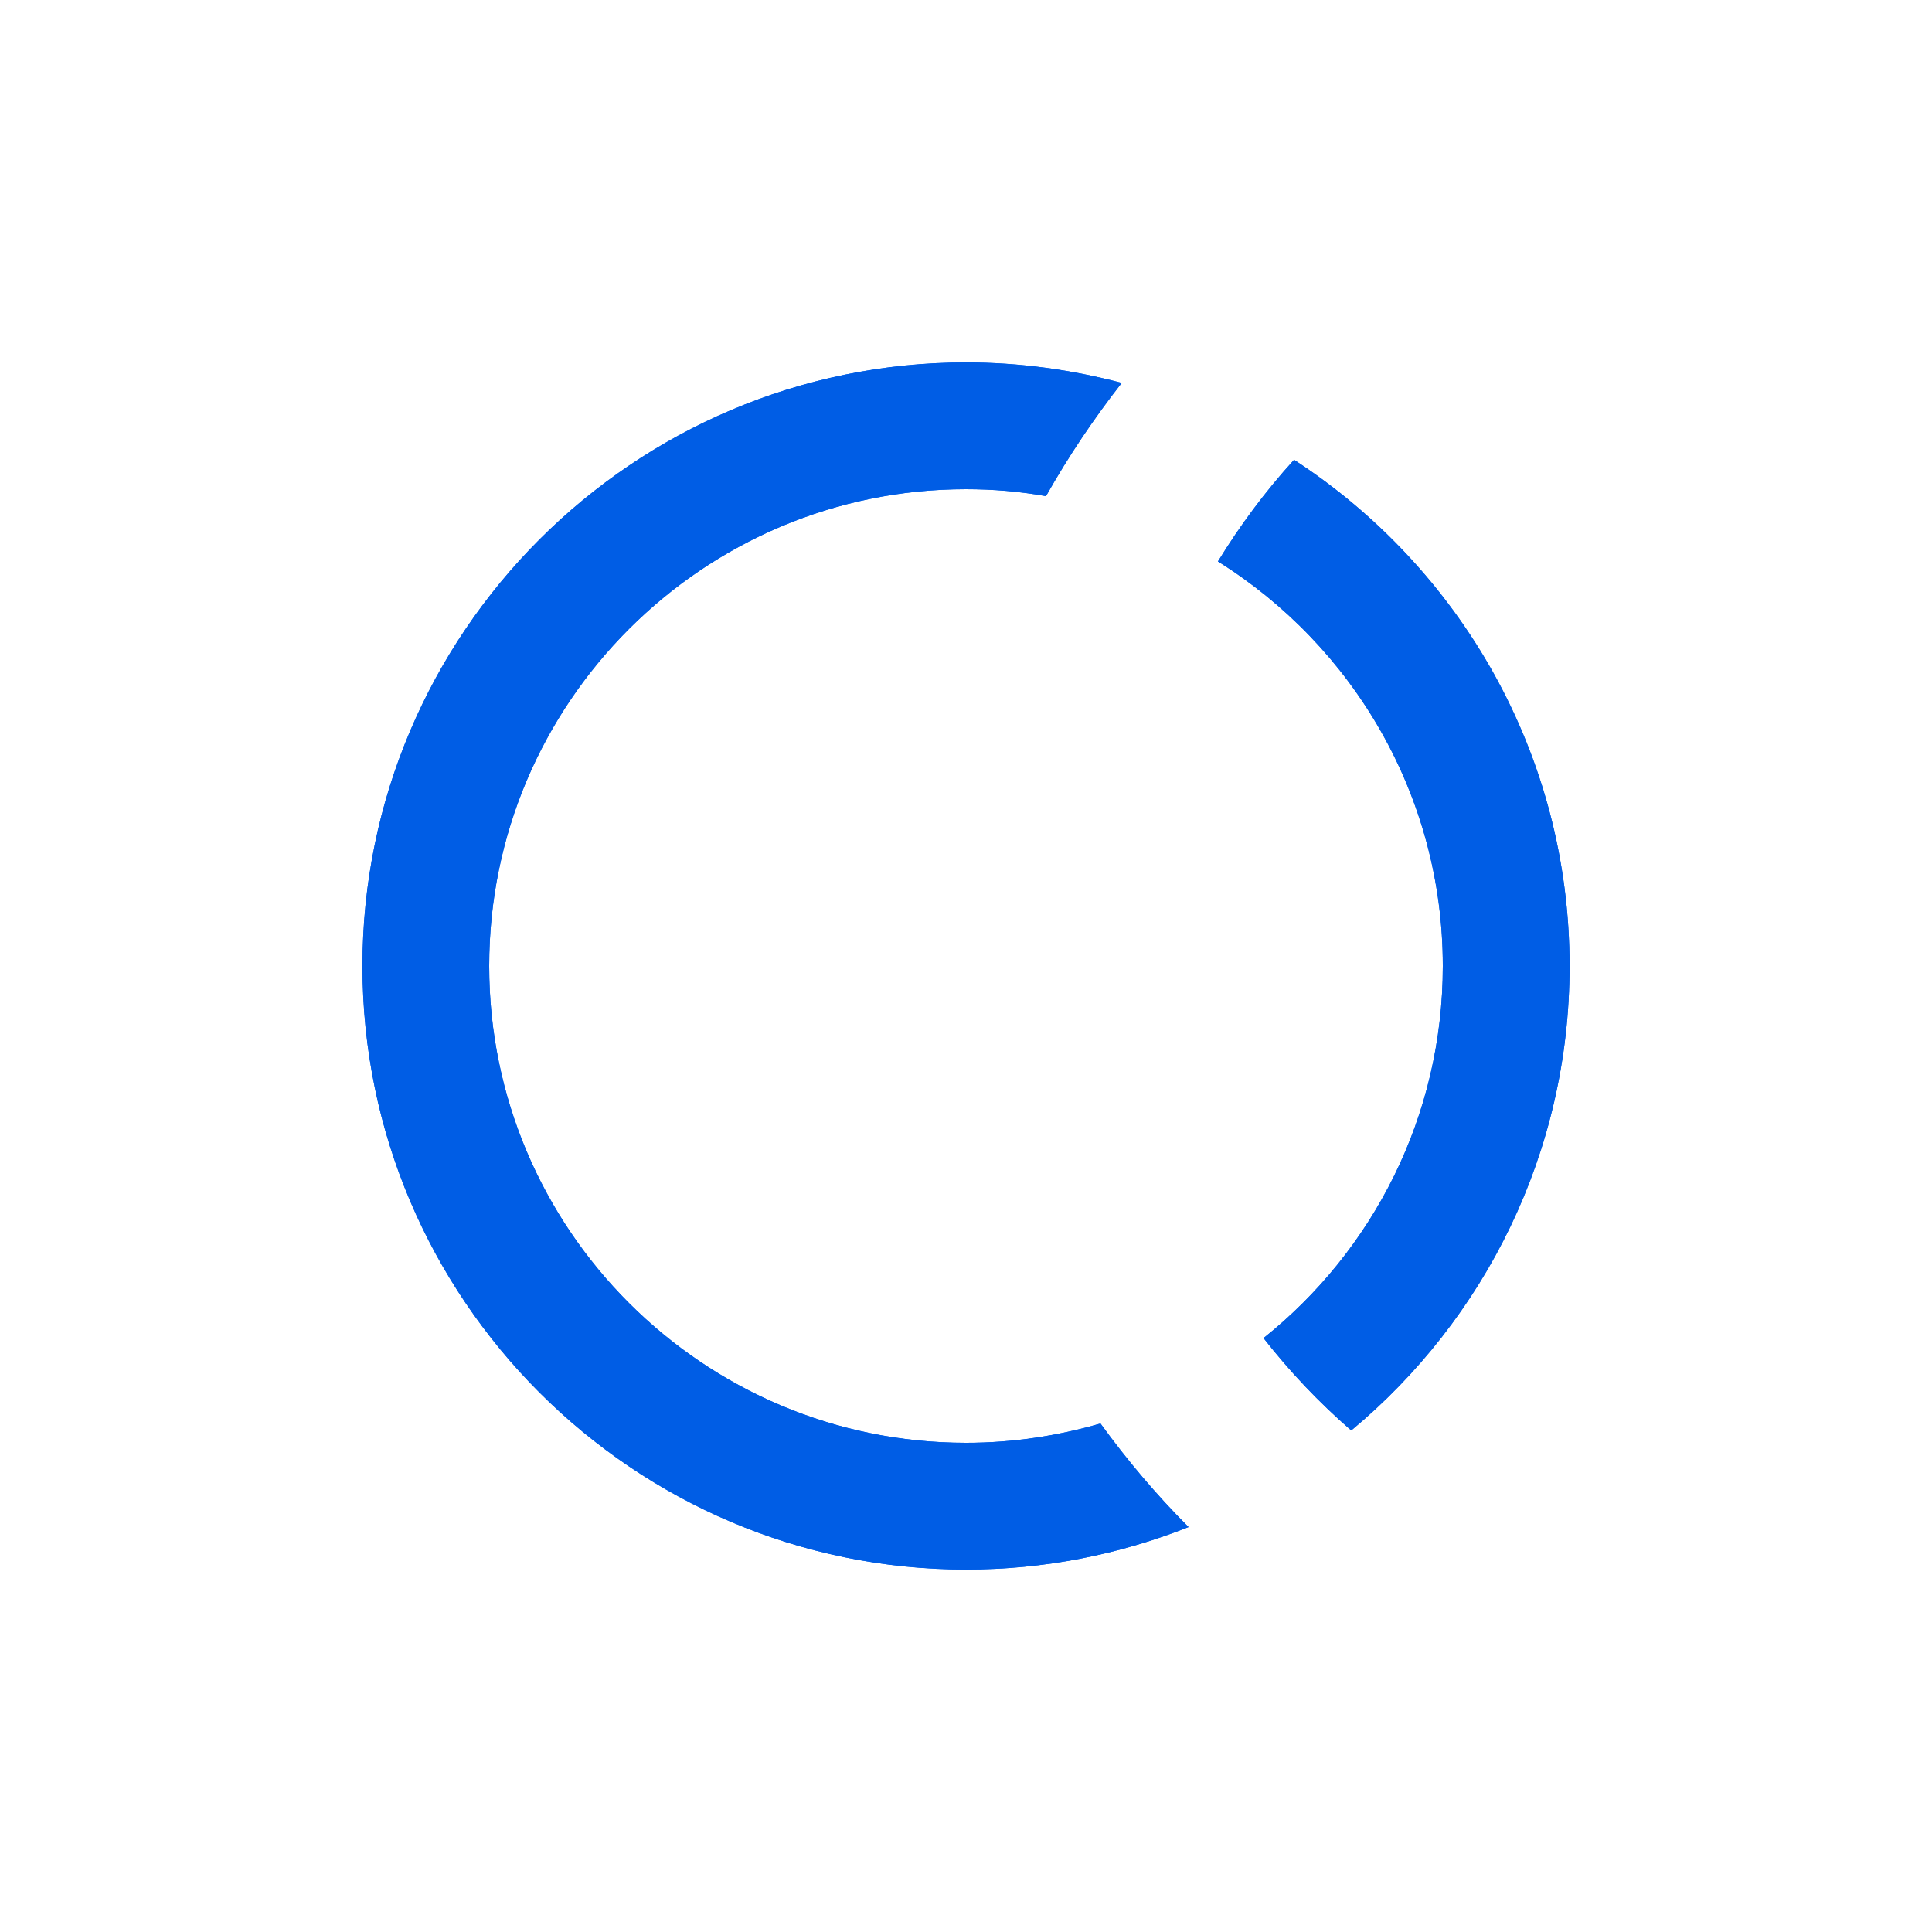 <?xml version="1.0" encoding="utf-8"?>
<!-- Generator: Adobe Illustrator 26.0.3, SVG Export Plug-In . SVG Version: 6.00 Build 0)  -->
<svg version="1.1" id="Layer_1" xmlns="http://www.w3.org/2000/svg" xmlns:xlink="http://www.w3.org/1999/xlink" x="0px" y="0px"
	 viewBox="0 0 500 500" style="enable-background:new 0 0 500 500;" xml:space="preserve">
<style type="text/css">
	.st0{fill:#005DE5;}
</style>
<g>
	<g>
		<path class="st0" d="M284.8,368.4c-11,3.2-22.7,5-34.8,5c-68,0-123.4-55.3-123.4-123.4S182,126.6,250,126.6c7.1,0,14,0.6,20.7,1.8
			c5.8-10.3,12.4-20.1,19.6-29.3c-12.9-3.4-26.4-5.3-40.3-5.3c-86.1,0-156.2,70.1-156.2,156.2S163.9,406.2,250,406.2
			c20.3,0,39.7-3.9,57.6-11C299.3,386.9,291.7,377.9,284.8,368.4z"/>
		<path class="st0" d="M406.2,250c0-54.8-28.4-103.1-71.3-131c-7.4,8.1-14,17-19.7,26.3c34.9,21.8,58.2,60.6,58.2,104.7
			c0,38.9-18.1,73.7-46.4,96.3c6.8,8.7,14.4,16.7,22.7,23.9C384.2,341.5,406.2,298.3,406.2,250z"/>
	</g>
	<g>
		<path class="st0" d="M284.8,368.4c-11,3.2-22.7,5-34.8,5c-68,0-123.4-55.3-123.4-123.4S182,126.6,250,126.6c7.1,0,14,0.6,20.7,1.8
			c5.8-10.3,12.4-20.1,19.6-29.3c-12.9-3.4-26.4-5.3-40.3-5.3c-86.1,0-156.2,70.1-156.2,156.2S163.9,406.2,250,406.2
			c20.3,0,39.7-3.9,57.6-11C299.3,386.9,291.7,377.9,284.8,368.4z"/>
		<path class="st0" d="M406.2,250c0-54.8-28.4-103.1-71.3-131c-7.4,8.1-14,17-19.7,26.3c34.9,21.8,58.2,60.6,58.2,104.7
			c0,38.9-18.1,73.7-46.4,96.3c6.8,8.7,14.4,16.7,22.7,23.9C384.2,341.5,406.2,298.3,406.2,250z"/>
	</g>
</g>
</svg>
